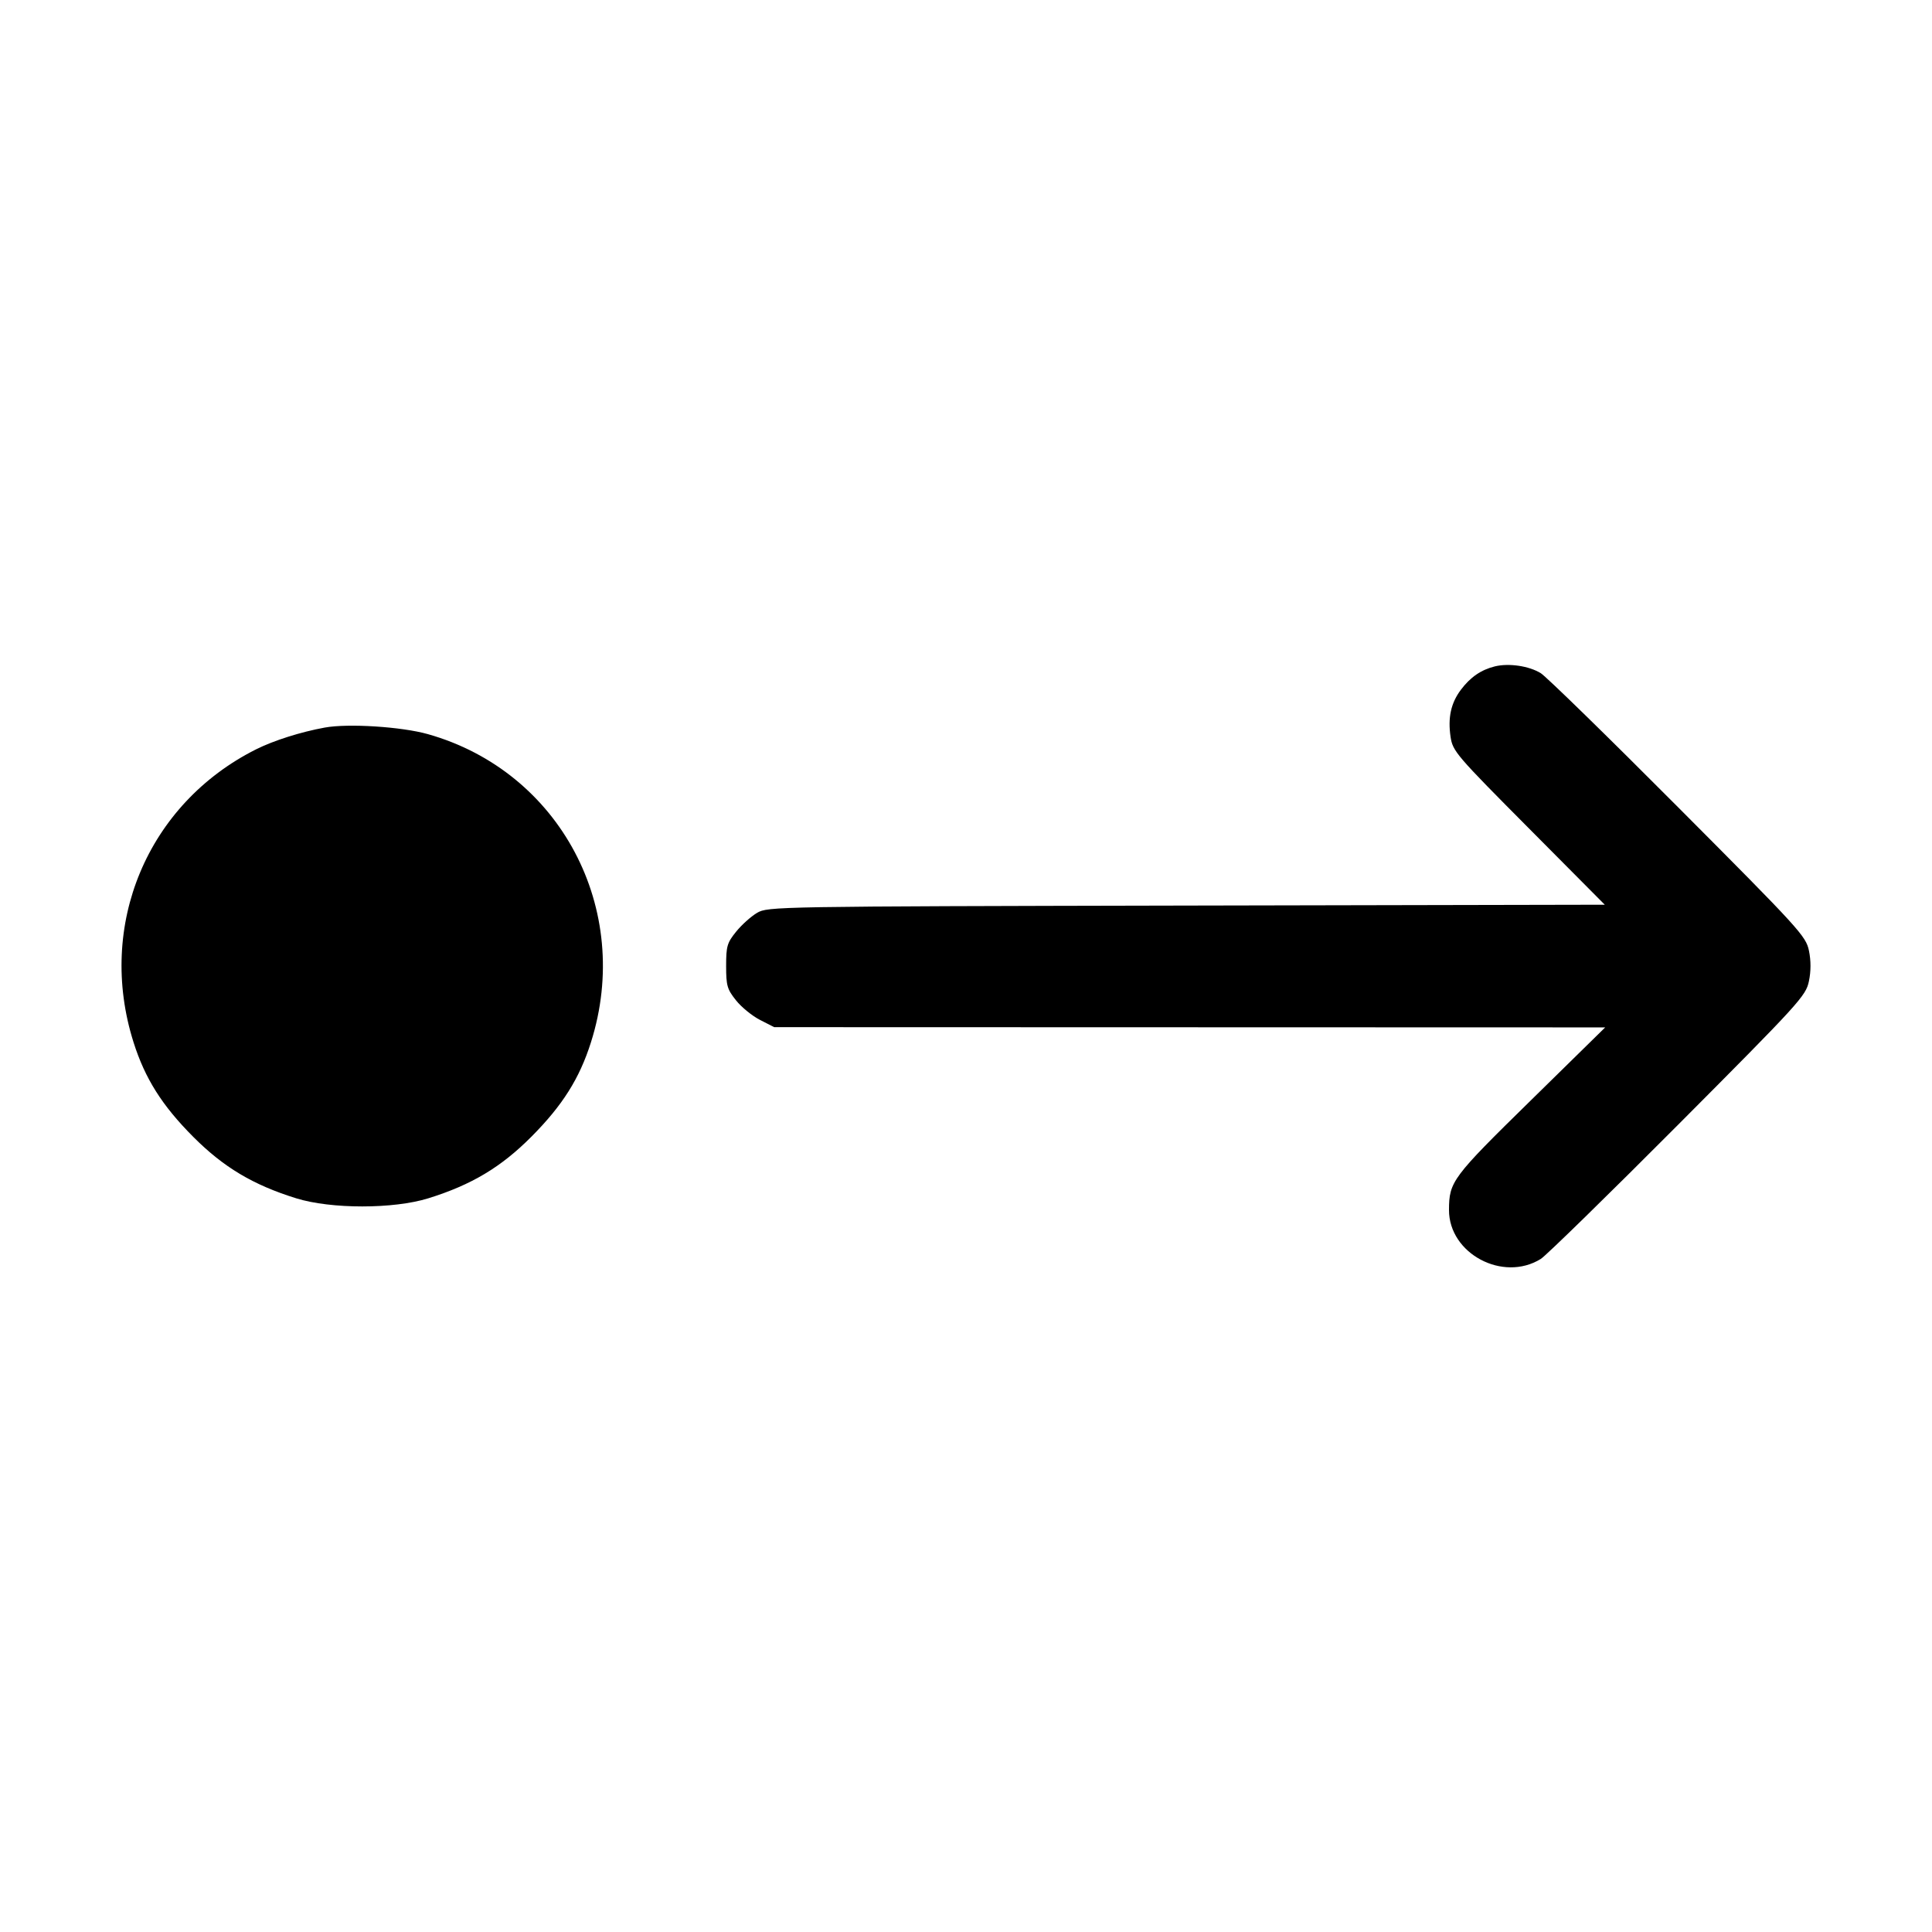 <svg id="icon" height="32" viewBox="0 0 32 32" width="32" xmlns="http://www.w3.org/2000/svg"><path d="M24.761 11.037 C 24.531 11.094,24.354 11.215,24.196 11.426 C 24.032 11.645,23.979 11.886,24.026 12.205 C 24.062 12.443,24.117 12.507,25.322 13.719 L 26.580 14.985 19.650 14.999 C 12.829 15.013,12.717 15.015,12.539 15.120 C 12.439 15.179,12.283 15.319,12.192 15.432 C 12.043 15.616,12.027 15.673,12.027 16.000 C 12.027 16.325,12.044 16.385,12.190 16.568 C 12.279 16.681,12.459 16.827,12.588 16.893 L 12.823 17.013 19.705 17.015 L 26.587 17.017 25.352 18.229 C 24.051 19.504,24.001 19.571,24.000 20.042 C 23.999 20.764,24.893 21.241,25.520 20.852 C 25.608 20.797,26.631 19.797,27.794 18.630 C 29.808 16.608,29.911 16.495,29.961 16.253 C 29.996 16.088,29.996 15.912,29.962 15.747 C 29.912 15.505,29.811 15.394,27.795 13.371 C 26.632 12.203,25.608 11.204,25.520 11.150 C 25.325 11.030,24.993 10.981,24.761 11.037 M5.378 12.051 C 4.978 12.124,4.532 12.266,4.242 12.411 C 2.439 13.316,1.598 15.327,2.212 17.264 C 2.402 17.864,2.684 18.311,3.200 18.829 C 3.702 19.333,4.192 19.626,4.907 19.848 C 5.483 20.027,6.517 20.027,7.093 19.848 C 7.808 19.626,8.298 19.333,8.800 18.829 C 9.316 18.311,9.598 17.864,9.788 17.264 C 10.487 15.060,9.278 12.777,7.085 12.159 C 6.646 12.036,5.765 11.980,5.378 12.051 " fill="currentColor" stroke="none" fill-rule="evenodd"></path></svg>